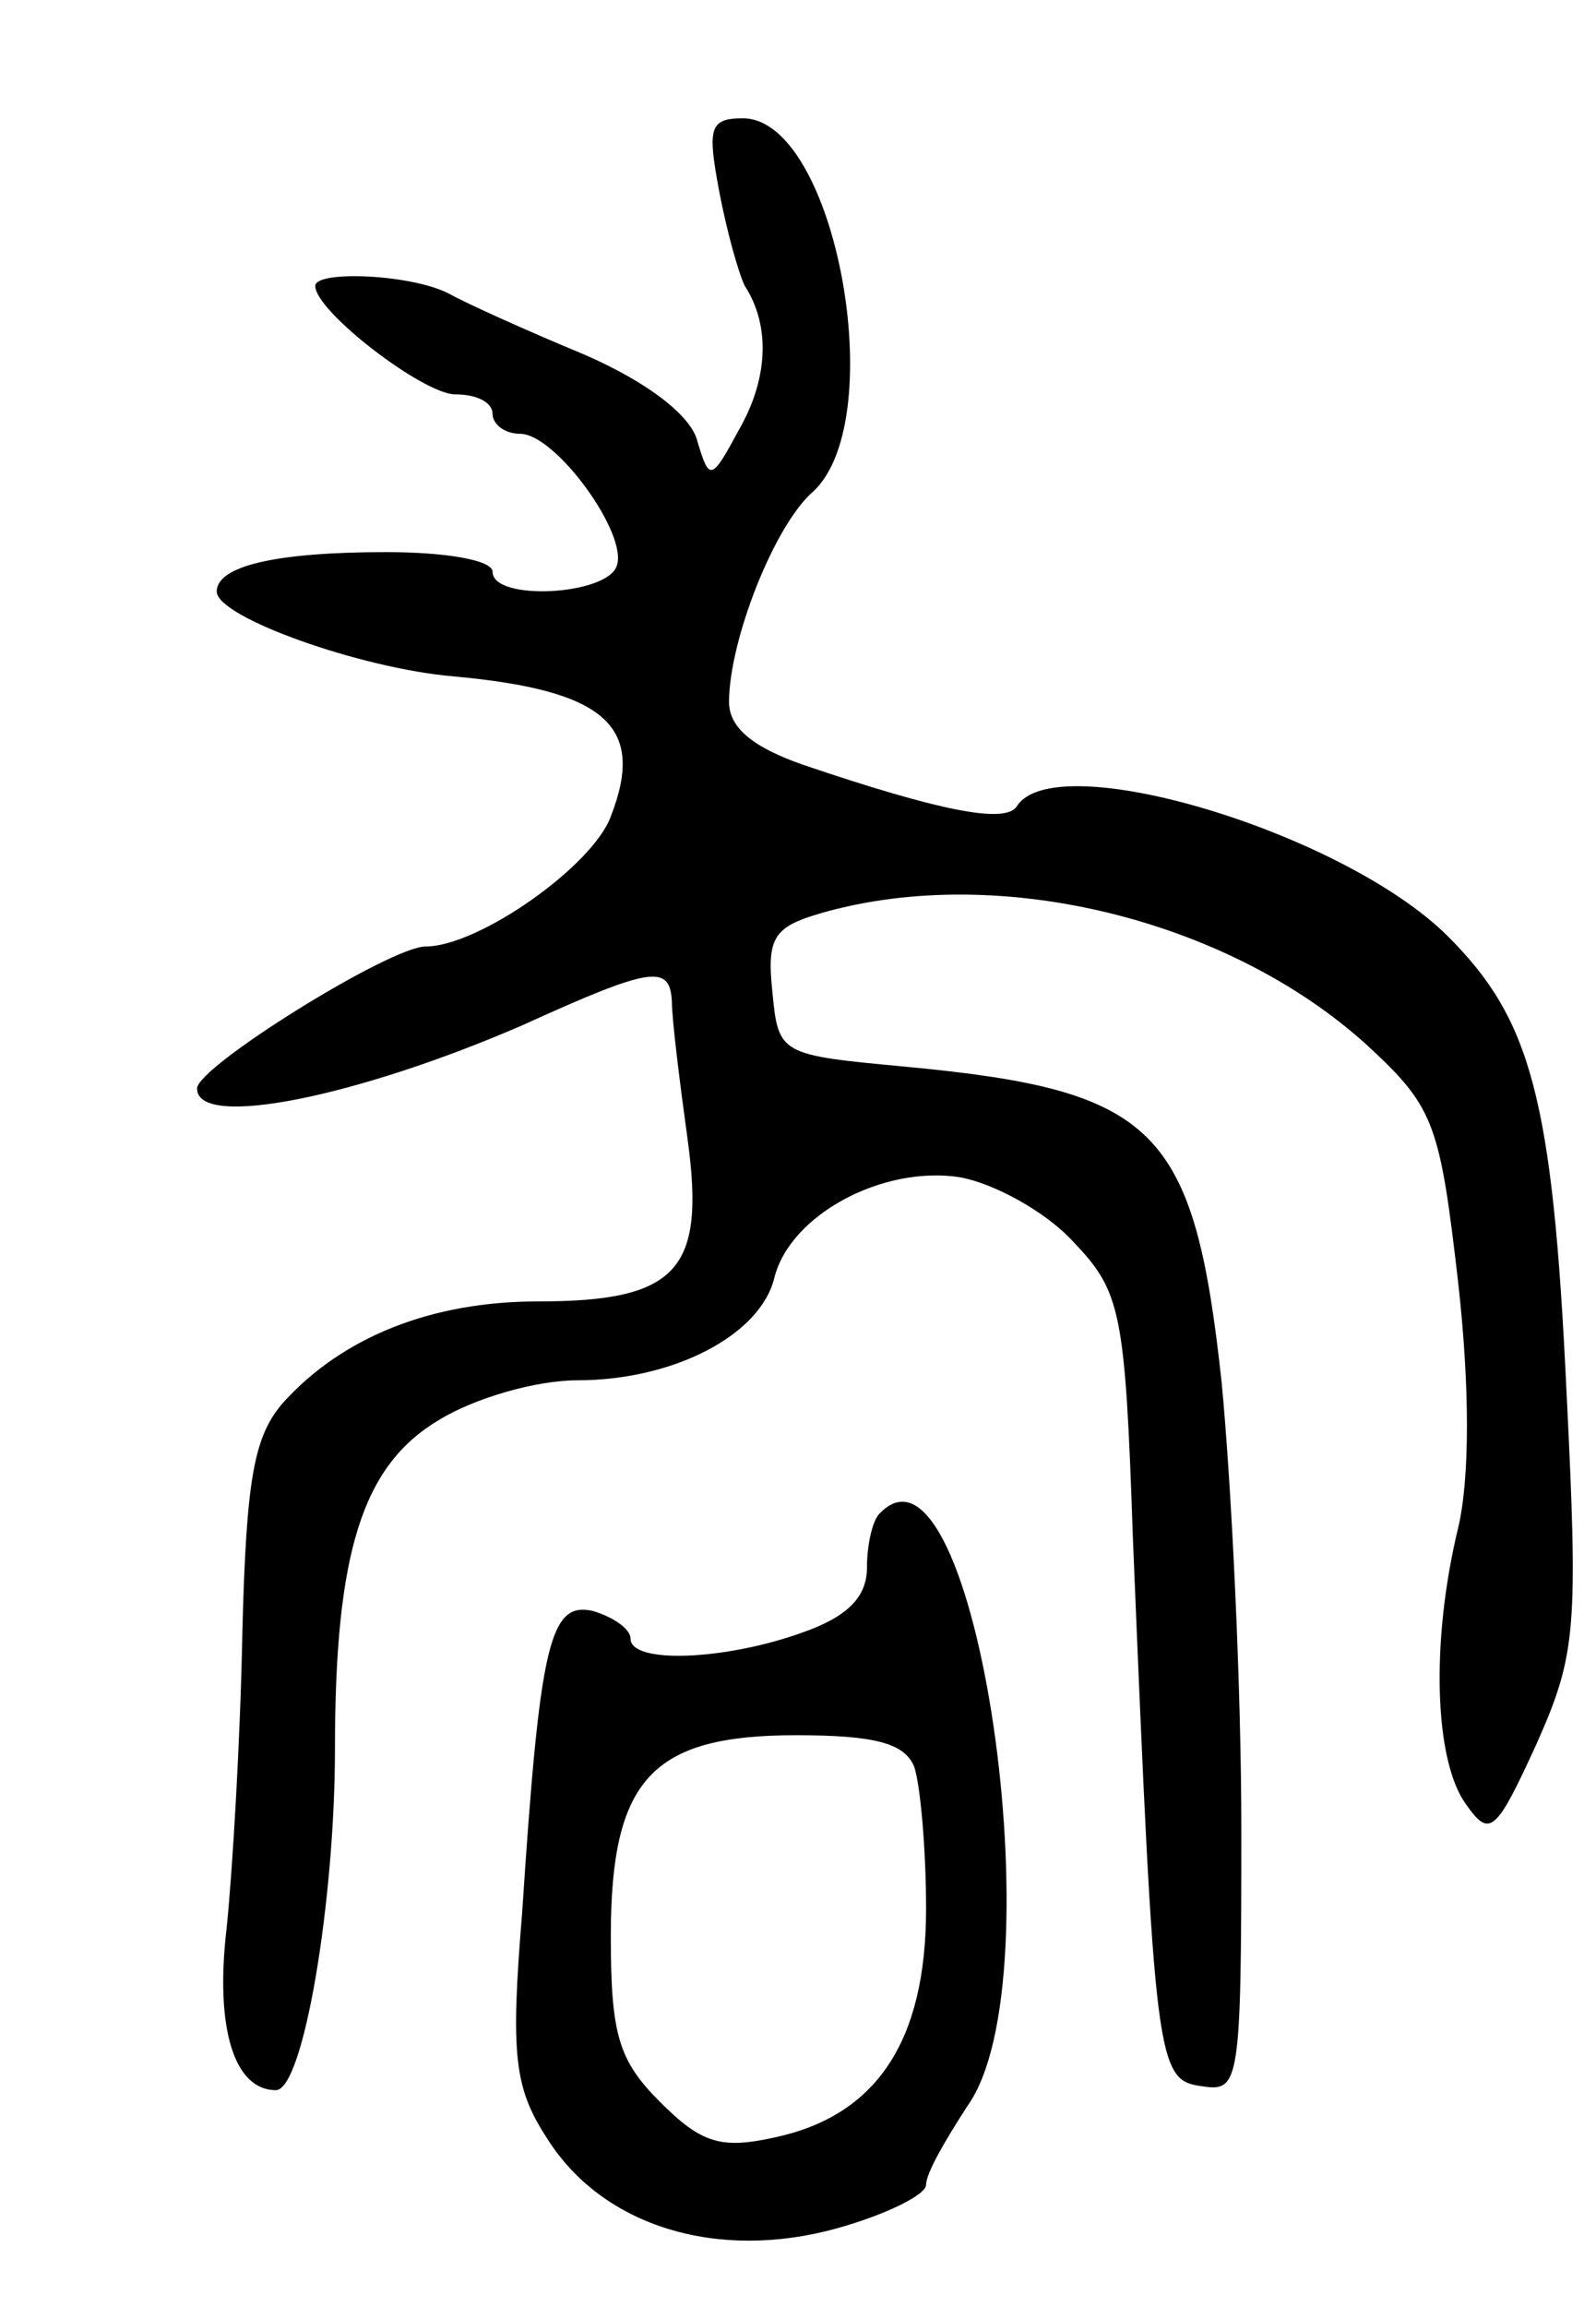 <svg version="1.0" xmlns="http://www.w3.org/2000/svg"
 width="81pt" height="117pt" viewBox="0 0 81 117"
 preserveAspectRatio="xMidYMid meet">
<g transform="translate(0,117) scale(0.1,-0.1)"
fill="#000000" stroke="none">
<path d="M365 1073 c4 -21 10 -42 13 -48 13 -20 12 -47 -3 -73 -14 -26 -15
-26 -21 -6 -3 13 -25 30 -57 44 -29 12 -60 26 -69 31 -19 10 -68 12 -68 4 0
-13 55 -55 71 -55 11 0 19 -4 19 -10 0 -5 6 -10 14 -10 18 0 55 -51 49 -67 -5
-15 -63 -18 -63 -3 0 6 -24 10 -54 10 -56 0 -86 -7 -86 -20 0 -13 73 -39 120
-43 77 -7 98 -25 80 -71 -9 -25 -67 -66 -94 -66 -18 0 -116 -61 -116 -72 0
-21 82 -4 165 32 66 30 75 31 76 12 0 -9 4 -41 8 -70 9 -66 -5 -82 -76 -82
-54 0 -99 -18 -129 -51 -15 -17 -19 -38 -21 -117 -1 -54 -5 -121 -8 -150 -6
-51 4 -82 25 -82 14 0 30 96 30 173 0 100 14 144 53 167 18 11 49 20 70 20 49
0 93 23 100 52 8 32 55 57 94 51 17 -3 43 -17 57 -32 25 -26 27 -35 31 -152
11 -266 12 -274 35 -277 19 -3 20 1 20 130 0 73 -5 175 -10 227 -14 129 -33
148 -160 160 -64 6 -65 6 -68 38 -3 28 1 33 25 40 91 26 210 -4 280 -70 31
-29 34 -39 43 -117 6 -53 6 -100 0 -125 -14 -58 -12 -118 4 -140 12 -17 15
-15 36 31 20 45 21 58 15 179 -7 148 -18 188 -60 230 -53 53 -200 97 -219 66
-6 -9 -40 -2 -108 21 -26 9 -38 19 -38 32 0 31 23 90 43 107 39 37 11 189 -36
189 -17 0 -18 -5 -12 -37z"/>
<path d="M447 403 c-4 -3 -7 -16 -7 -28 0 -15 -10 -25 -33 -33 -39 -14 -87
-16 -87 -3 0 5 -9 11 -19 14 -22 5 -27 -16 -36 -153 -6 -73 -4 -89 13 -115 28
-44 86 -62 147 -45 25 7 45 17 45 22 0 6 10 23 21 40 46 64 4 349 -44 301z
m17 -129 c3 -9 6 -41 6 -72 0 -67 -25 -105 -77 -116 -27 -6 -37 -3 -58 18 -21
21 -25 34 -25 84 0 80 21 102 94 102 40 0 55 -4 60 -16z"/>
</g>
</svg>
